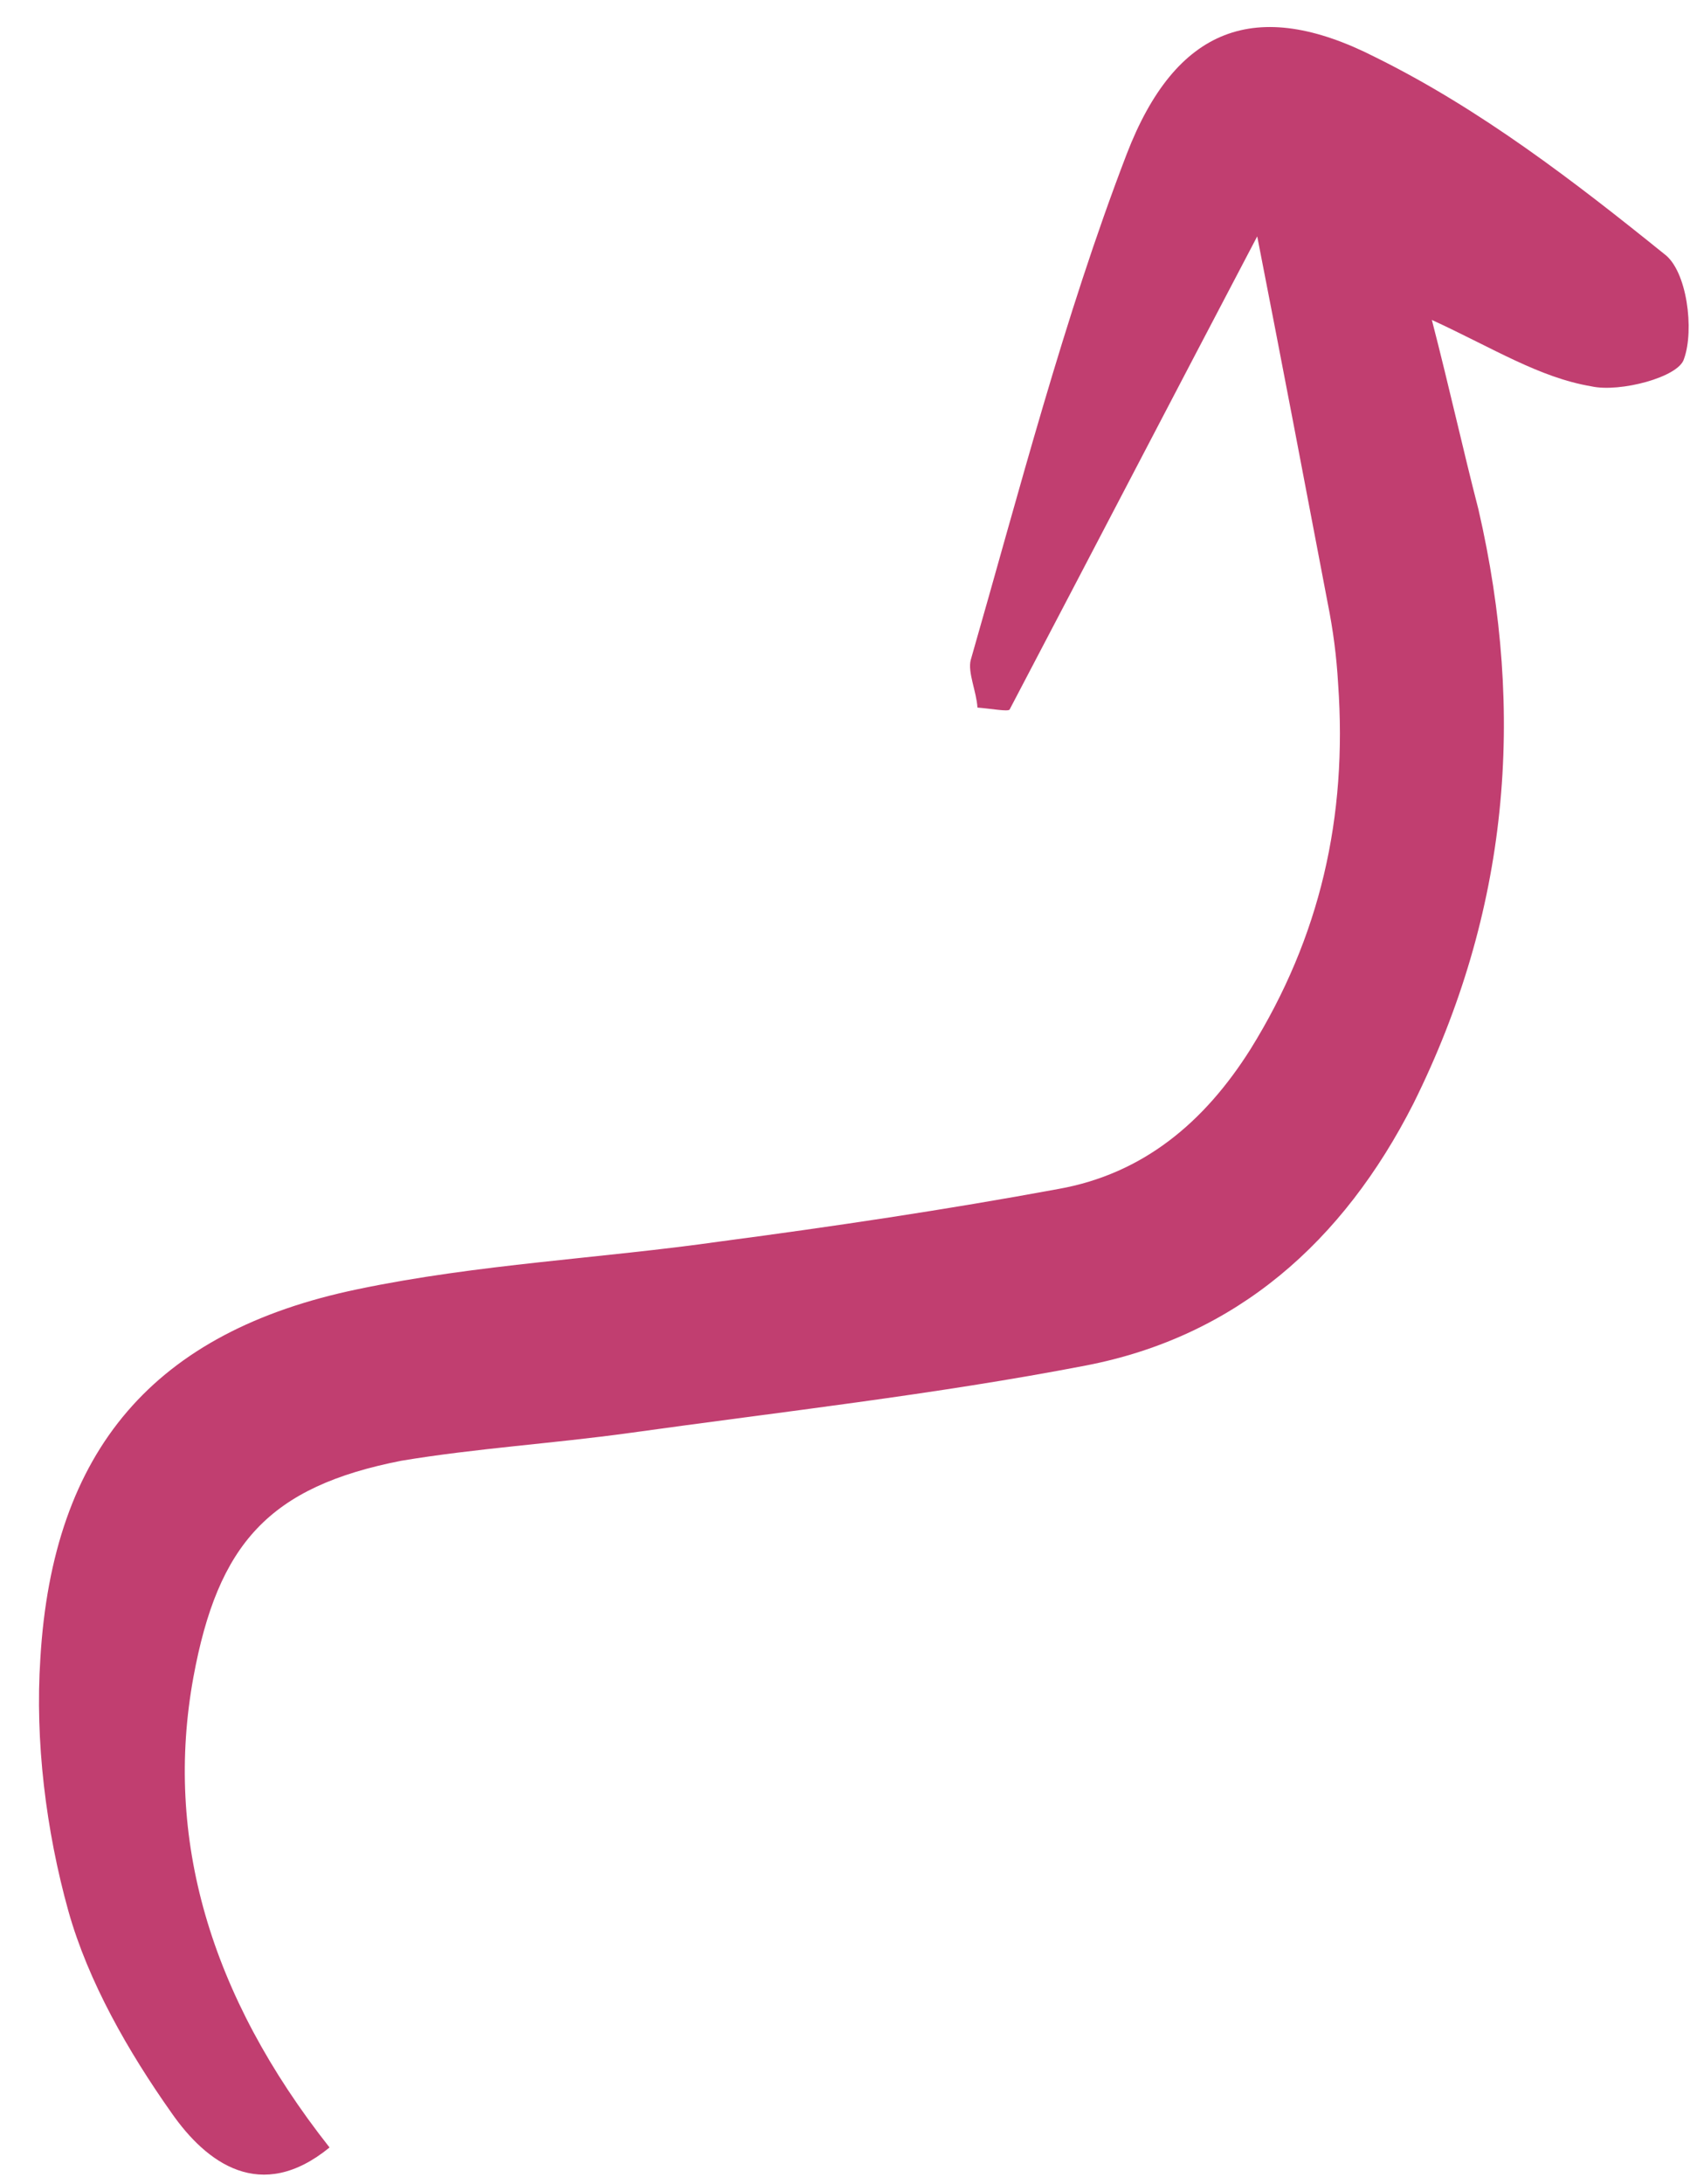 <svg width="24" height="31" viewBox="0 0 24 31" fill="none" xmlns="http://www.w3.org/2000/svg">
<path d="M20.334 4.541C20.587 5.52 20.778 6.389 20.995 7.228C21.668 10.142 21.426 12.941 20.072 15.664C19.074 17.627 17.558 18.968 15.422 19.381C13.287 19.793 11.085 20.039 8.944 20.338C7.844 20.49 6.769 20.555 5.699 20.733C3.817 21.102 3.095 21.912 2.746 23.808C2.333 26.077 2.969 28.311 4.68 30.48C3.702 31.278 2.931 30.699 2.437 29.991C1.821 29.119 1.254 28.13 0.971 27.124C0.652 25.979 0.496 24.71 0.573 23.541C0.749 20.576 2.189 18.898 5.081 18.298C6.794 17.94 8.522 17.864 10.241 17.619C11.82 17.41 13.425 17.172 15.028 16.876C16.237 16.661 17.105 15.927 17.757 14.894C18.748 13.3 19.136 11.601 19.003 9.706C18.98 9.31 18.932 8.943 18.853 8.55C18.532 6.865 18.211 5.18 17.854 3.355C16.621 5.702 15.492 7.872 14.337 10.072C14.31 10.102 14.08 10.059 13.881 10.043C13.868 9.816 13.739 9.54 13.786 9.366C14.476 6.967 15.107 4.515 16 2.188C16.695 0.385 17.835 -0.052 19.53 0.811C21.019 1.546 22.355 2.573 23.633 3.604C23.959 3.84 24.063 4.686 23.915 5.093C23.844 5.353 23.004 5.573 22.602 5.484C21.856 5.358 21.208 4.943 20.334 4.541Z" fill="#C13E70"/>
</svg>
